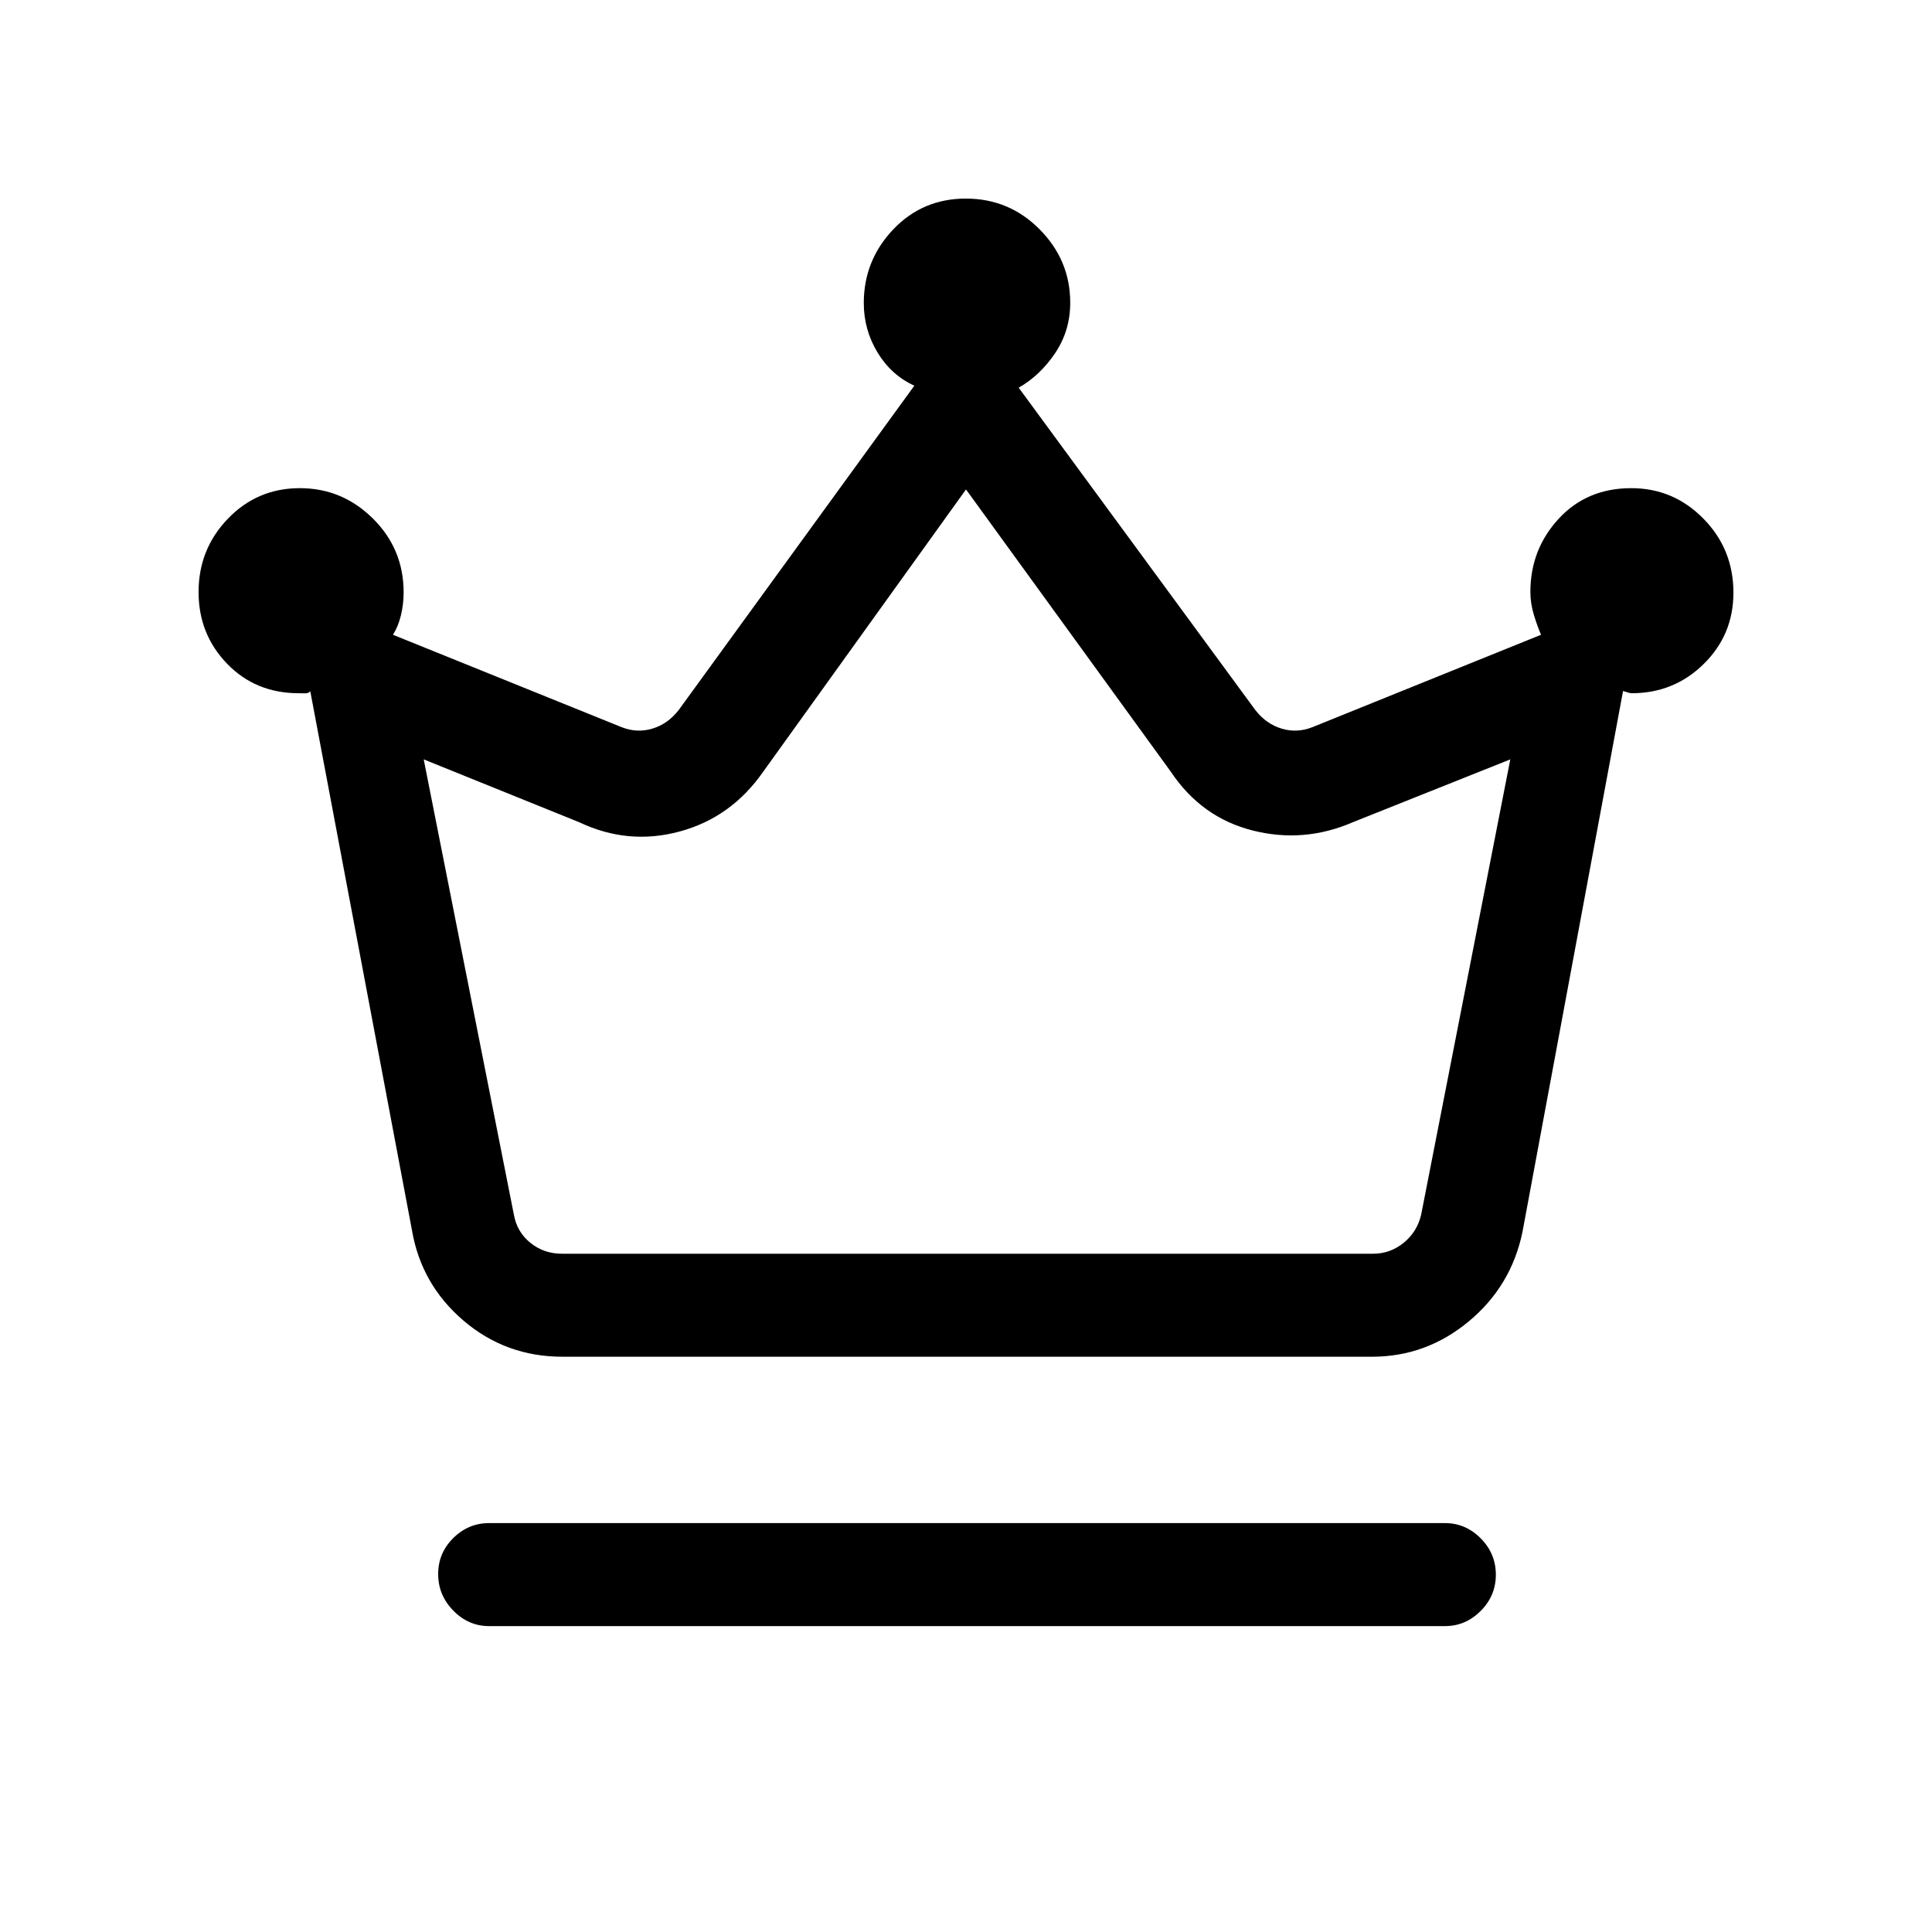<svg xmlns="http://www.w3.org/2000/svg" height="40" viewBox="0 -960 960 960" width="40"><path d="M242.97-152q-10.2 0-17.73-7.7-7.52-7.7-7.52-18.17 0-10.46 7.52-17.89 7.53-7.42 17.73-7.42h475.06q10.2 0 17.73 7.58 7.52 7.57 7.52 18.04 0 10.47-7.52 18.01-7.53 7.55-17.73 7.55H242.97Zm36.49-133.85q-28.15 0-49.17-17.96-21.02-17.96-25.62-45.06l-50.49-267.64q-.97 1.07-2.49 1.02-1.52-.05-3.25-.05-21.43 0-35.6-14.66-14.17-14.66-14.17-35.6 0-21.37 14.6-36.5 14.61-15.14 35.7-15.14 21.09 0 36.34 15.11 15.25 15.11 15.25 36.69 0 5.83-1.35 11.42-1.36 5.58-3.95 9.63l113.51 45.87q7.69 3.08 15.38.77 7.7-2.31 13.08-9.23l117.1-161.18q-11.41-5.18-18.27-16.46-6.85-11.27-6.85-24.61 0-21.15 14.58-36.53 14.58-15.37 36.13-15.37 21.54 0 36.71 15.33 15.16 15.33 15.16 36.42 0 13.86-7.47 25-7.47 11.13-18.14 17.22l117.59 160.18q5.38 6.92 13.08 9.23 7.69 2.31 15.38-.77l113.51-45.87q-1.67-3.78-3.49-9.62-1.81-5.84-1.81-11.66 0-21.1 14.02-36.33 14.01-15.24 36.12-15.24 20.93 0 35.84 15.15 14.91 15.15 14.91 36.79 0 20.89-14.76 35.42-14.76 14.54-35.85 14.54-.49 0-1.96-.41-1.48-.41-2.27-.72l-49.98 268.8q-5.58 26.95-26.71 44.48-21.13 17.54-48.08 17.54H279.46Zm-.23-51.18h403.05q8.46 0 15.13-5.38t8.72-13.85l44.33-226.41-78.26 31.23q-24.33 10.54-49.79 4.1-25.45-6.45-40.64-29.2L480-716.8 379.23-576.54q-15.85 22.75-41.48 29.7-25.62 6.94-49.95-4.6l-77.26-31.23 44.84 226.41q1.54 8.47 8.21 13.85 6.67 5.38 15.64 5.38Zm201.77 0Z"/></svg>